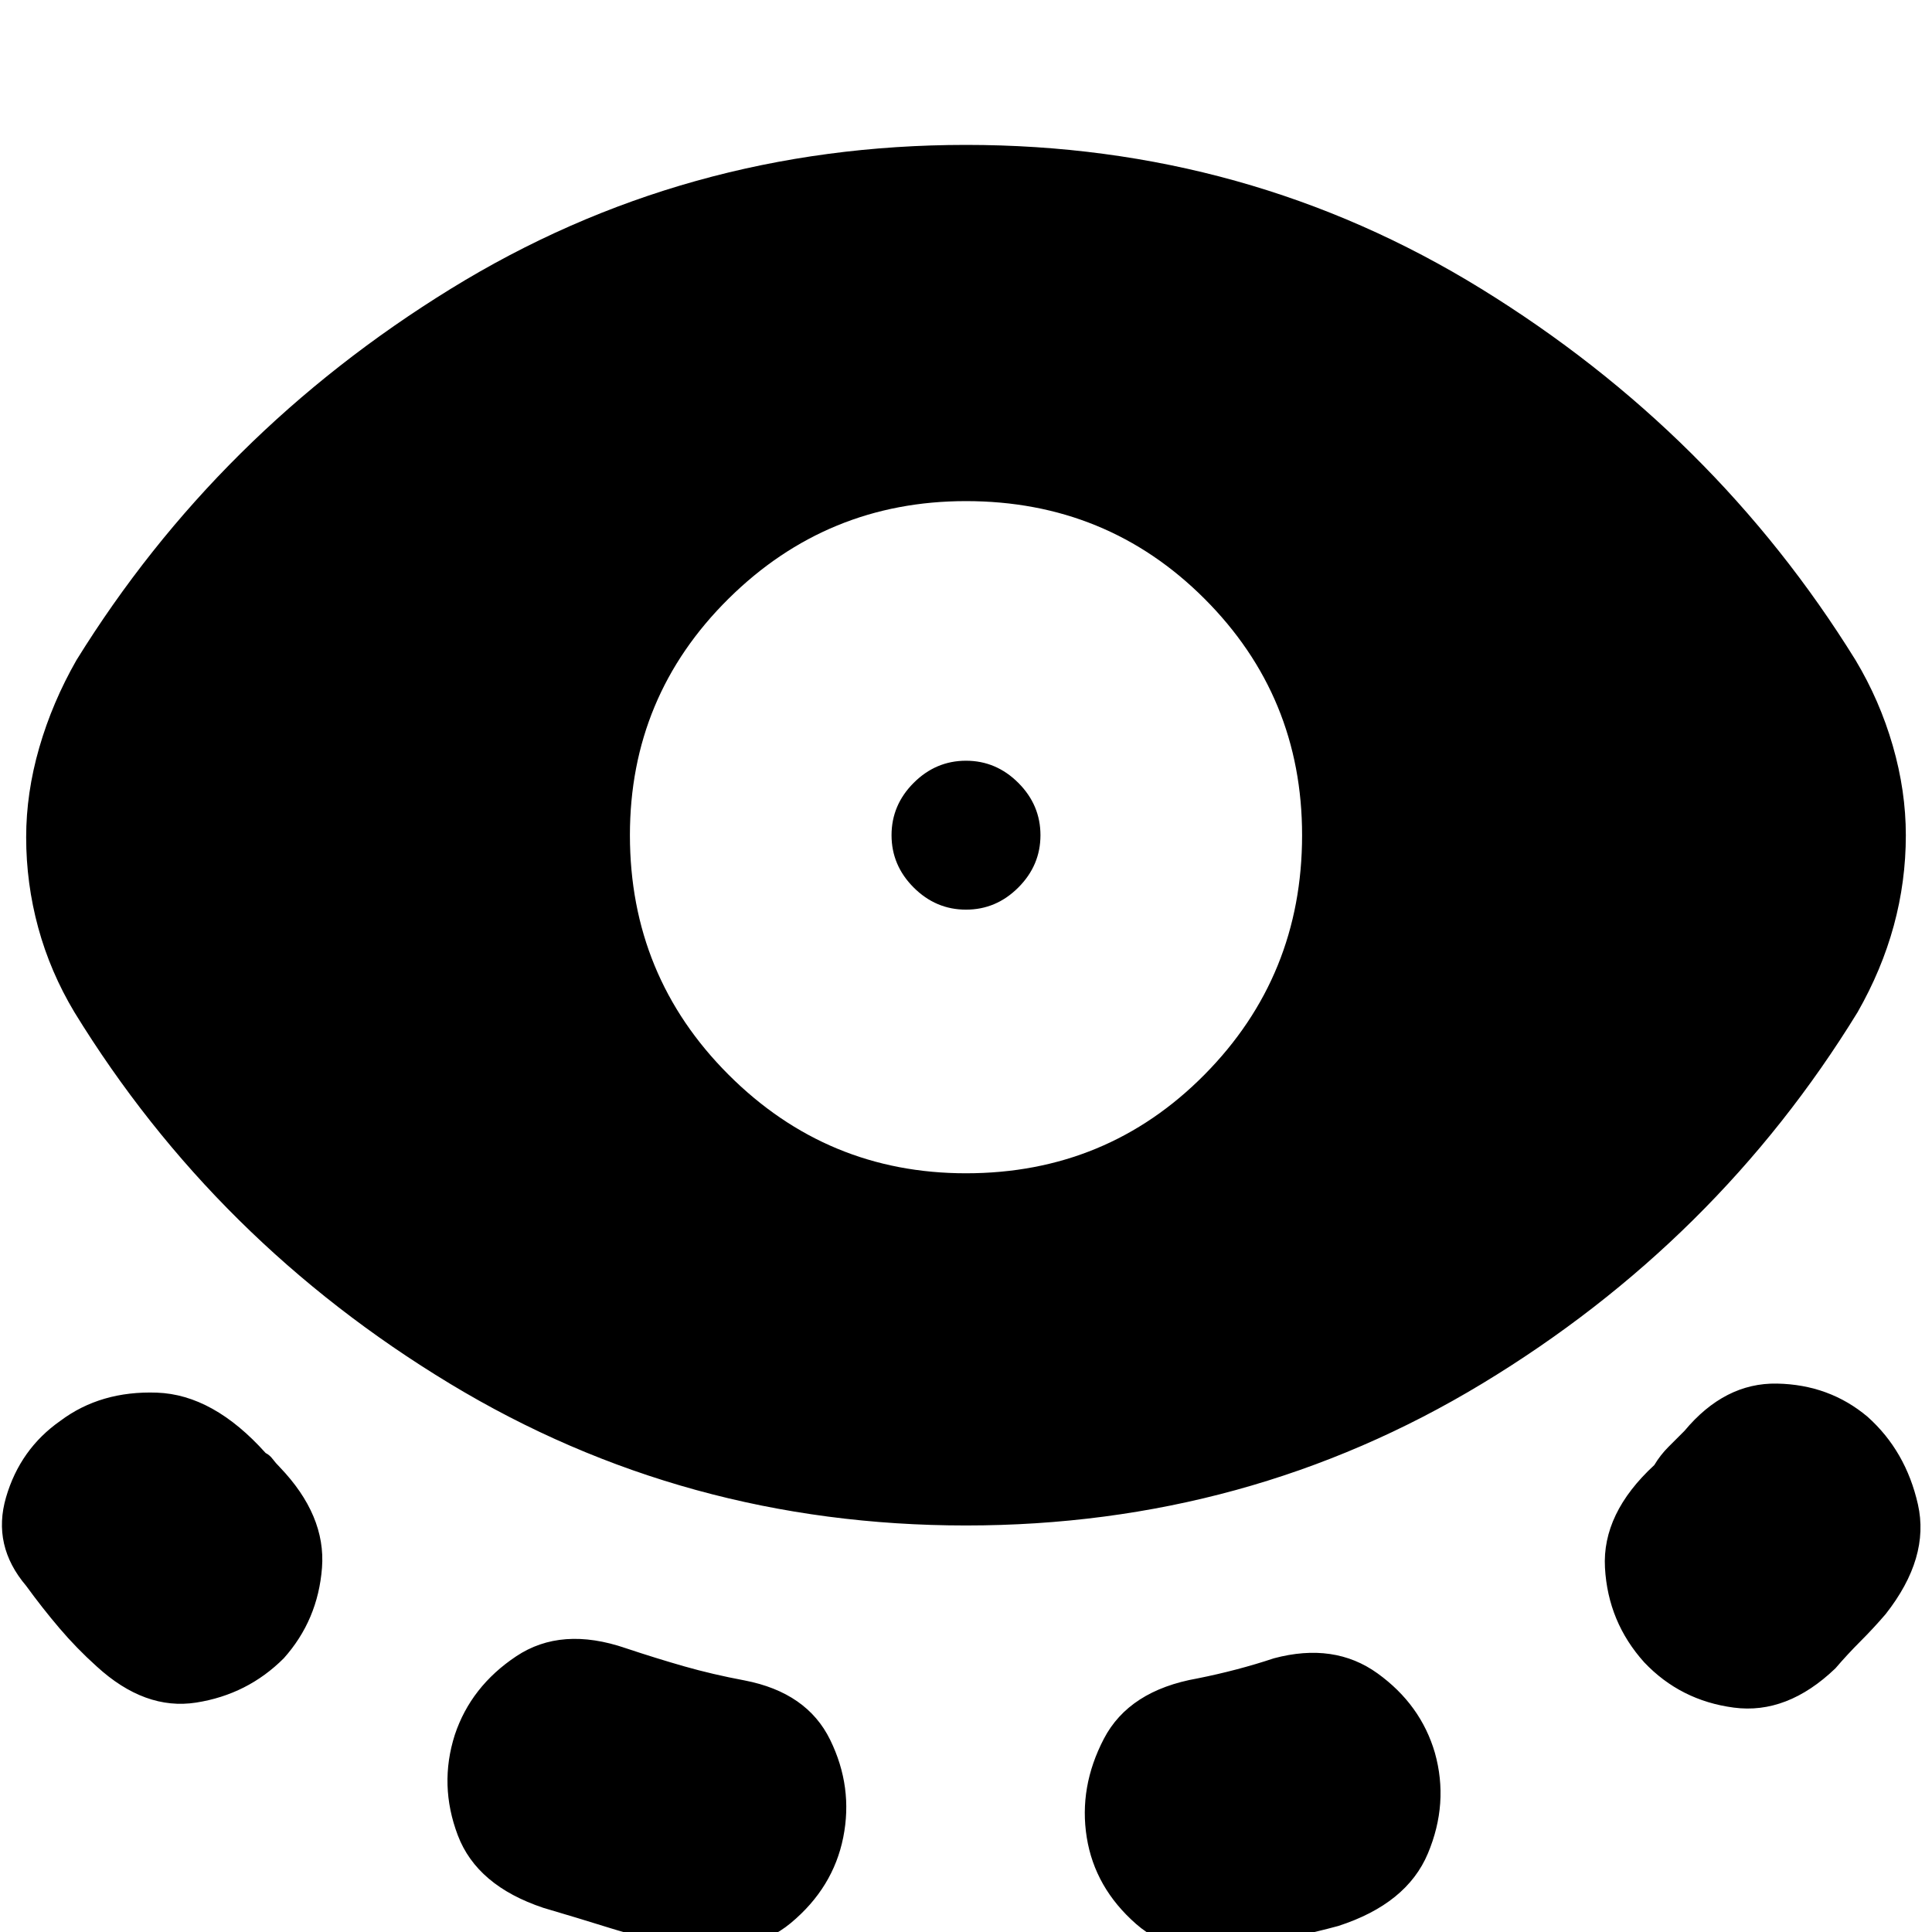 <svg xmlns="http://www.w3.org/2000/svg" height="24" viewBox="0 -960 960 960" width="24"><path d="M480-202q-140 0-256.5-70.5T37-457q-12-20-18-42t-6-45q0-22 6.5-44.5T38-632q70-113 186-184.5T480-888q140 0 256 71.5T922-632q12 20 18.5 42.5T947-545q0 23-6 45t-18 43q-70 114-186.5 184.5T480-202Zm-339 66q-18 18-43.5 22T48-132q-10-9-18.5-19T13-172q-17-20-10-44t27-38q20-15 48-14t54 30q2 1 3.5 3t3.5 4q23 24 21 50t-19 45Zm278 89q-5 25-26 42.5T336 6q-17-3-33-8t-33-10q-33-11-42.5-36T226-98q8-24 30.5-39t54.5-4q15 5 29 9t30 7q31 6 42.5 29.5T419-47Zm61-330q70 0 118.5-49T647-545q0-69-48.5-117.5T480-711q-69 0-118 48.5T313-545q0 70 49 119t118 49Zm0-131q-15 0-26-11t-11-26q0-15 11-26t26-11q15 0 26 11t11 26q0 15-11 26t-26 11Zm60 461q-4-25 8.5-49t46.5-30q10-2 19.5-4.5T633-136q30-8 51.5 7.5T713-89q7 25-3.5 50T665-3q-11 3-23 5.5T619 7q-34 7-54.5-11T540-47Zm277-87q-18-20-19.5-47t24.5-51q3-5 7-9l8-8q20-24 46-23.5t45 16.5q19 17 25 43.5T937-158q-6 7-12.5 13.5T912-131q-24 23-50.5 19.5T817-134Z"/></svg>